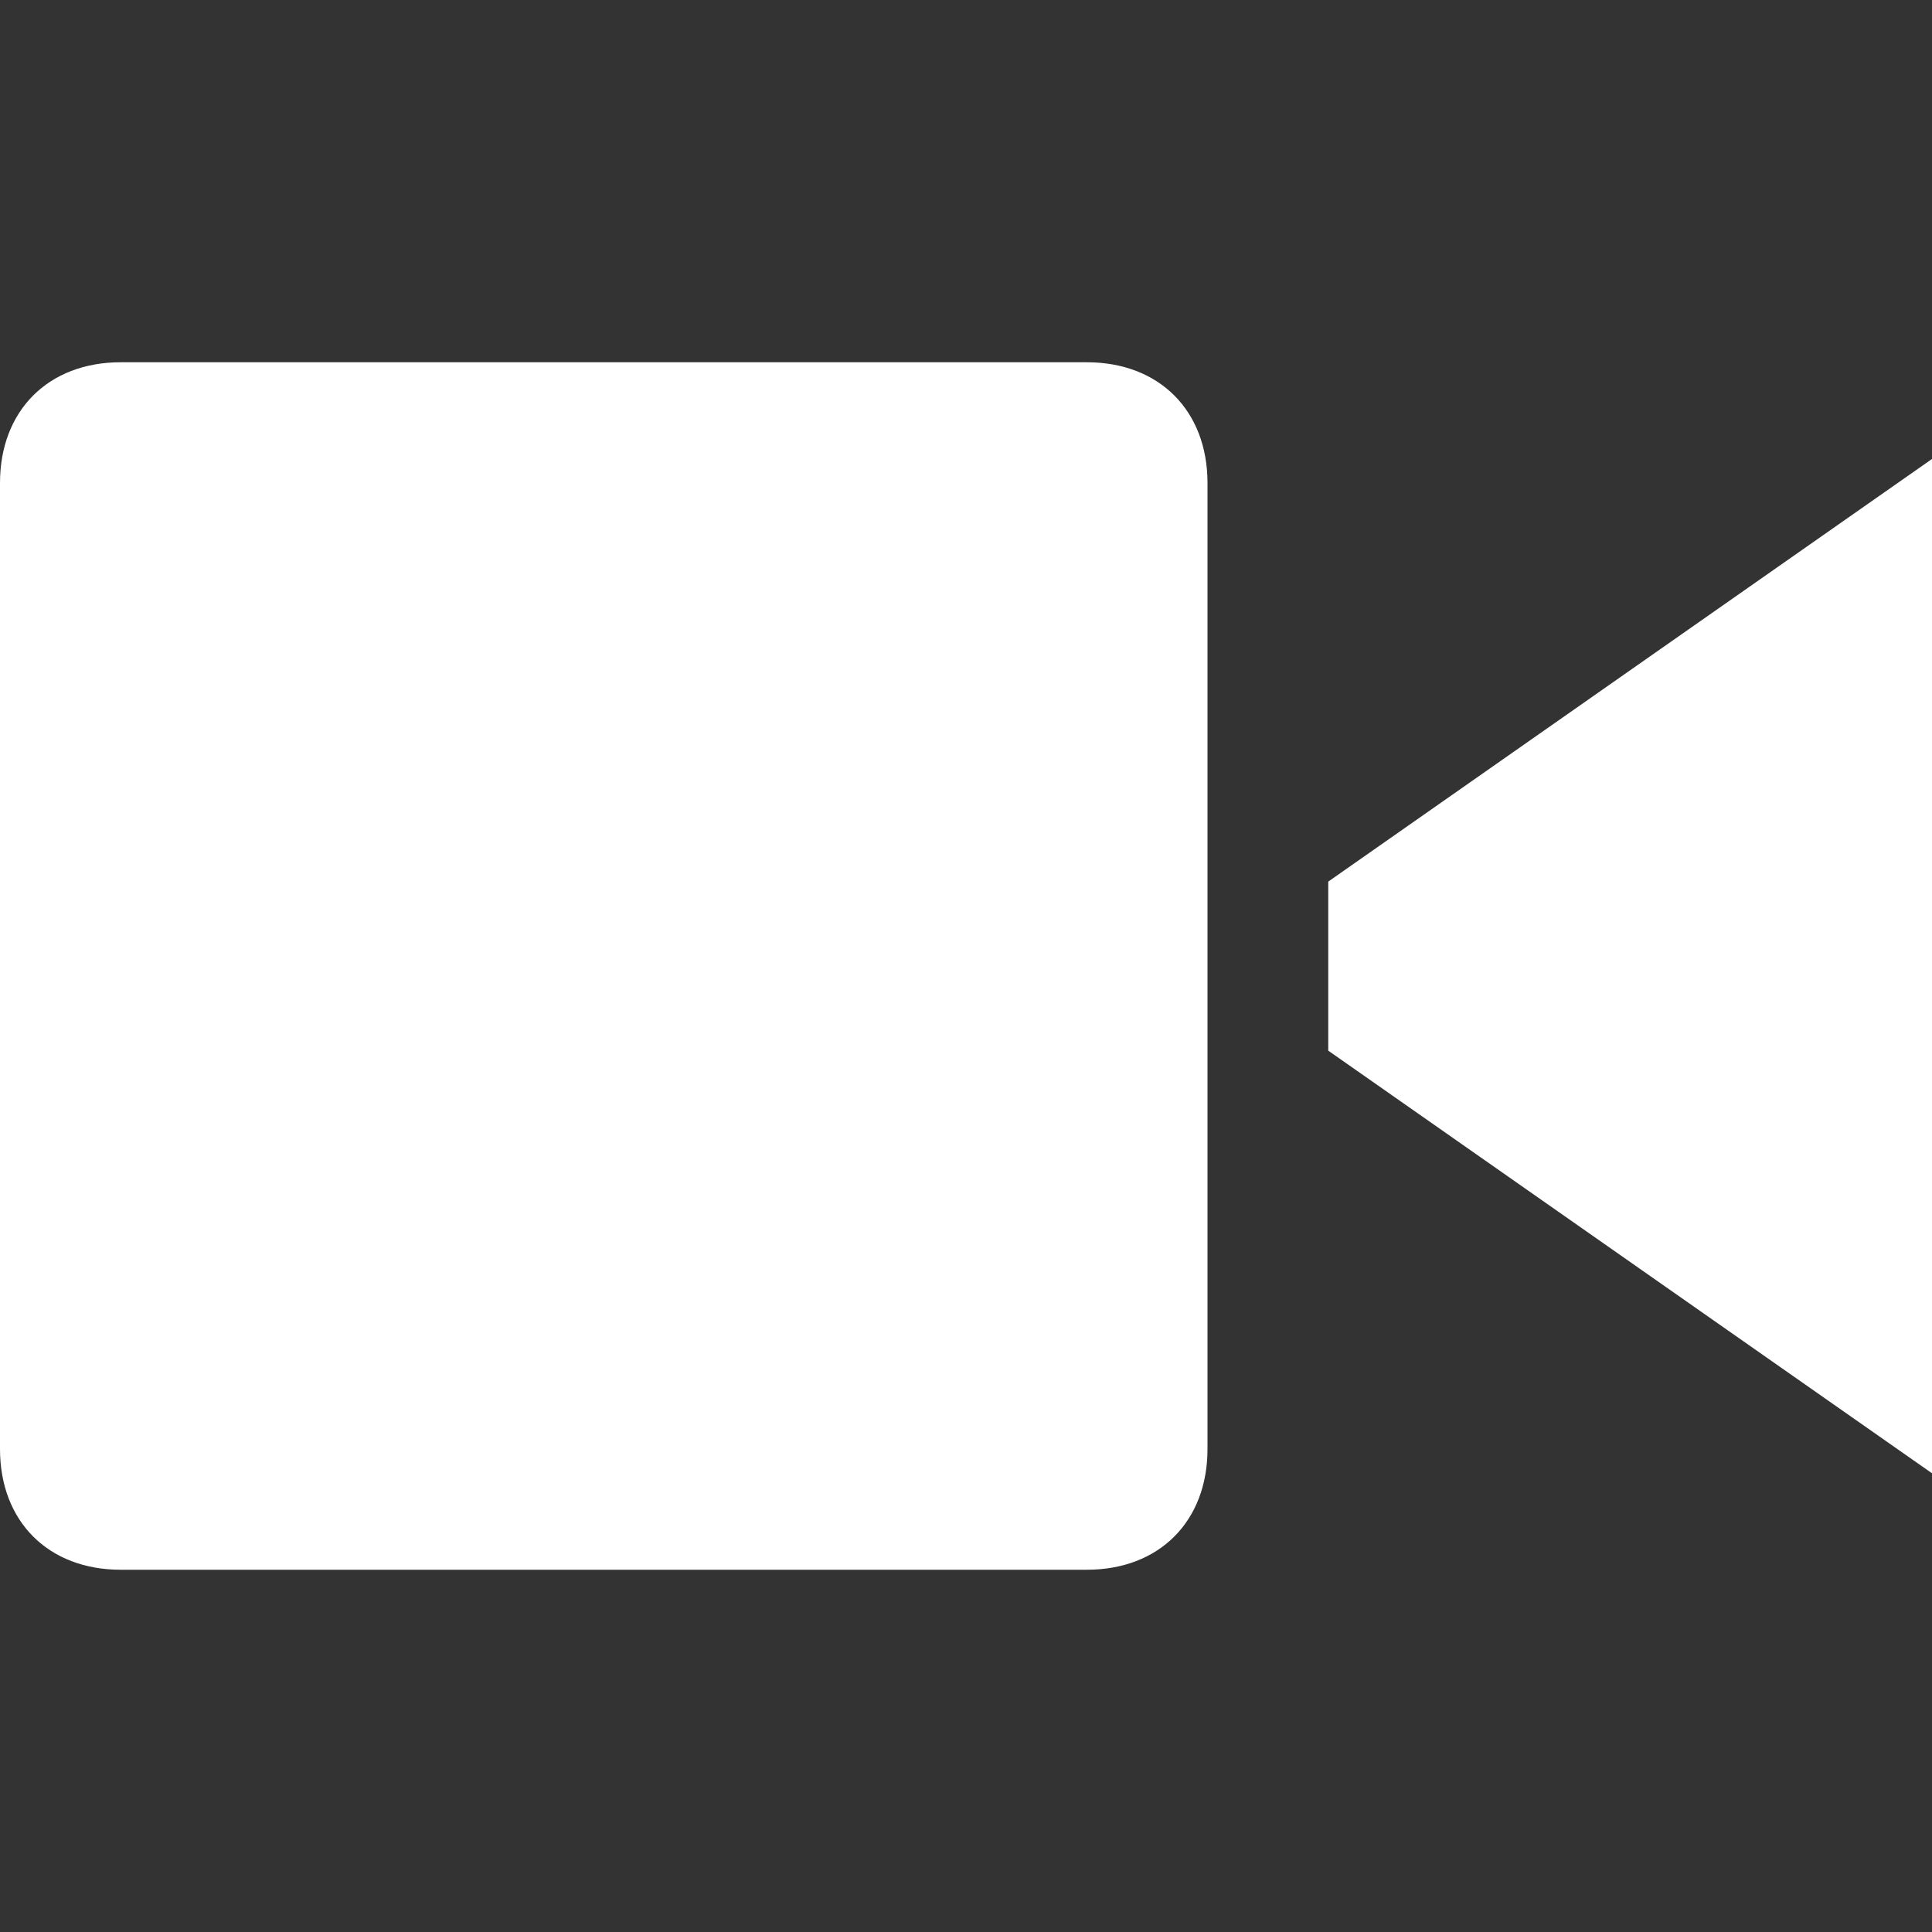 <svg width="16" height="16" viewBox="0 0 16 16" fill="none" xmlns="http://www.w3.org/2000/svg">
<rect x="0" y="0" width="16" height="16" fill="#333333" stroke="none"/>
<path d="M9 13H1C0.4 13 0 12.6 0 12V4C0 3.4 0.4 3 1 3H9C9.6 3 10 3.4 10 4V12C10 12.6 9.6 13 9 13Z" fill="white"/>
<path d="M11 7.301V8.701L16 12.201V3.801L11 7.301Z" fill="white"/>
</svg>
